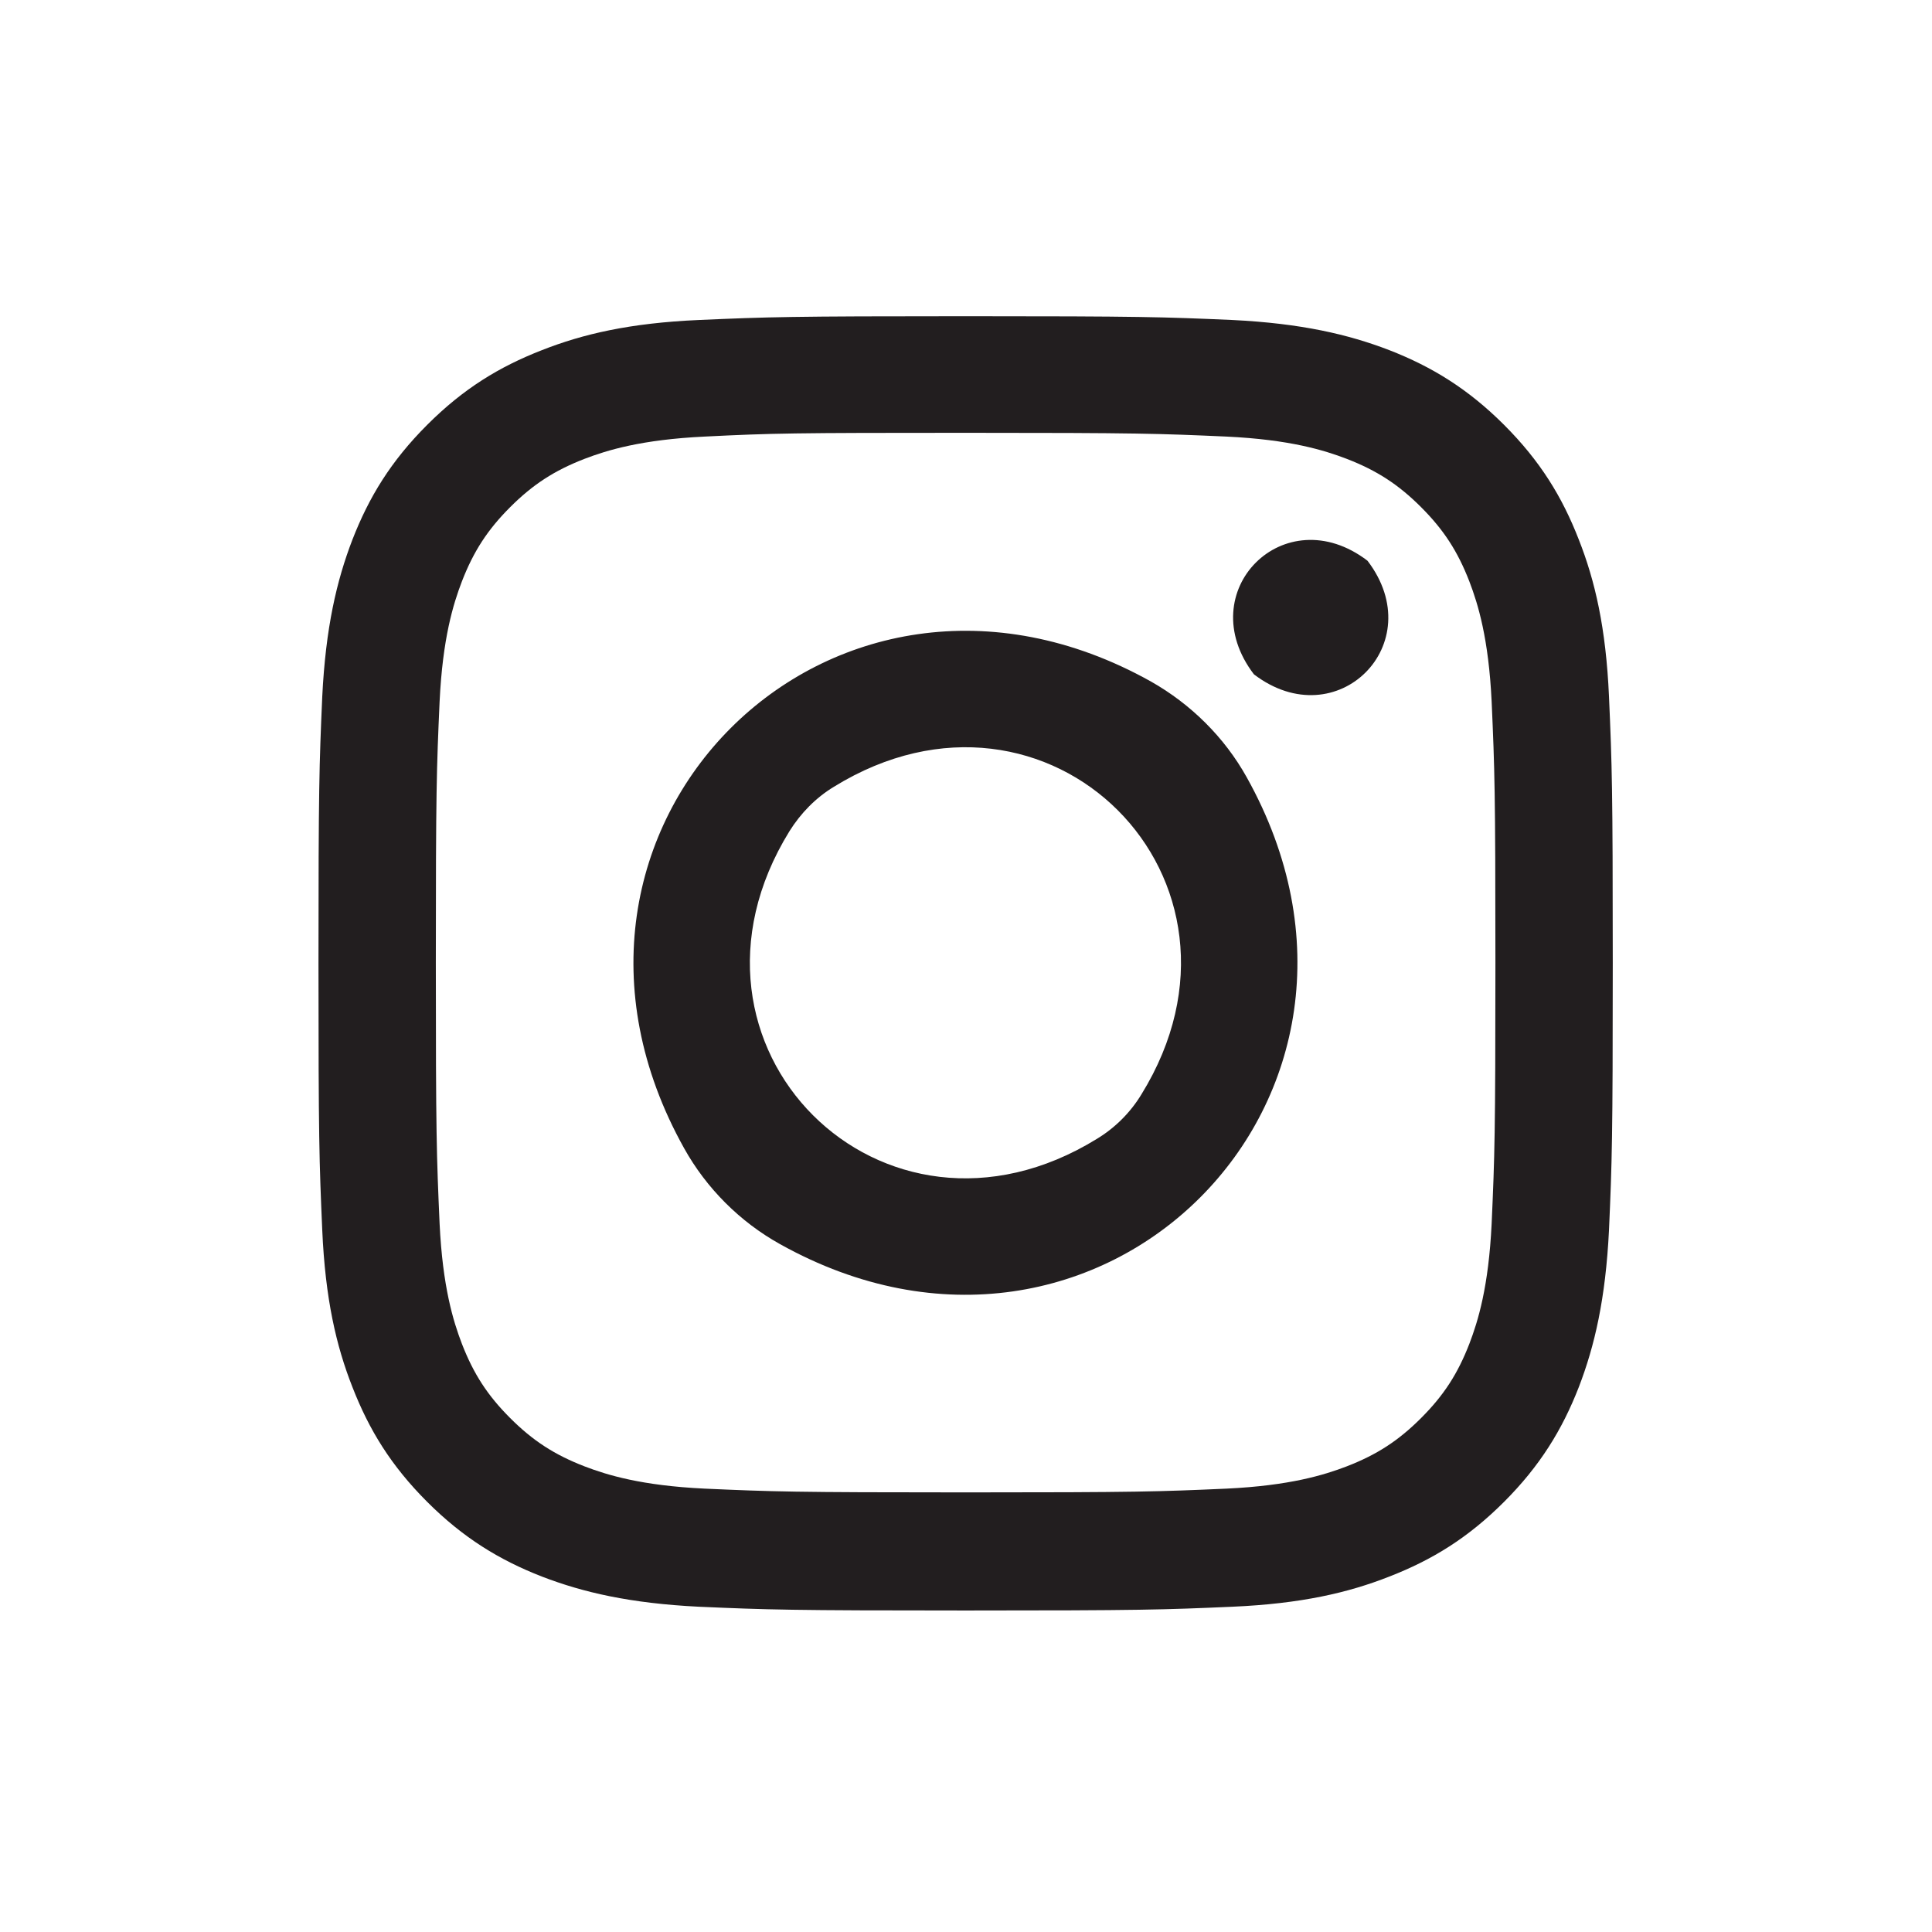 <?xml version="1.0" encoding="utf-8"?>
<!-- Generator: Adobe Illustrator 22.0.1, SVG Export Plug-In . SVG Version: 6.00 Build 0)  -->
<svg version="1.1" id="Camada_1" xmlns="http://www.w3.org/2000/svg" xmlns:xlink="http://www.w3.org/1999/xlink" x="0px" y="0px"
	 viewBox="0 0 512 512" style="enable-background:new 0 0 512 512;" xml:space="preserve">
<style type="text/css">
	.st0{fill:#221E1F;}
</style>
<g>
	<path class="st0" d="M255.9,114.7c45.8,0,51.2,0.2,69.2,1c16.7,0.8,25.8,3.6,31.8,5.9c8,3.1,13.7,6.8,19.7,12.8
		c6,6,9.7,11.7,12.8,19.7c2.3,6,5.1,15.1,5.9,31.8c0.8,18.1,1,23.5,1,69.2s-0.2,51.2-1,69.2c-0.8,16.7-3.6,25.8-5.9,31.8
		c-3.1,8-6.8,13.7-12.8,19.7c-6,6-11.7,9.7-19.7,12.8c-6,2.3-15.1,5.1-31.8,5.9c-18.1,0.8-23.5,1-69.2,1s-51.2-0.2-69.2-1
		c-16.7-0.8-25.8-3.6-31.8-5.9c-8-3.1-13.7-6.8-19.7-12.8c-6-6-9.7-11.7-12.8-19.7c-2.3-6-5.1-15.1-5.9-31.8
		c-0.8-18.1-1-23.5-1-69.2s0.2-51.2,1-69.2c0.8-16.7,3.6-25.8,5.9-31.8c3.1-8,6.8-13.7,12.8-19.7s11.7-9.7,19.7-12.8
		c6-2.3,15.1-5.1,31.8-5.9C204.7,114.8,210.1,114.7,255.9,114.7 M255.9,83.8c-46.5,0-52.4,0.2-70.7,1c-18.2,0.8-30.7,3.7-41.6,8
		c-11.3,4.4-20.8,10.2-30.4,19.8s-15.4,19.1-19.8,30.4c-4.2,10.9-7.1,23.4-8,41.6c-0.8,18.3-1,24.1-1,70.7s0.2,52.4,1,70.7
		c0.8,18.2,3.7,30.7,8,41.6c4.4,11.3,10.2,20.8,19.8,30.4c9.5,9.5,19.1,15.4,30.4,19.8c10.9,4.2,23.4,7.1,41.6,8
		c18.3,0.8,24.1,1,70.7,1s52.4-0.2,70.7-1c18.2-0.8,30.7-3.7,41.6-8c11.3-4.4,20.8-10.2,30.4-19.8c9.5-9.5,15.4-19.1,19.8-30.4
		c4.2-10.9,7.1-23.4,8-41.6c0.8-18.3,1-24.1,1-70.7s-0.2-52.4-1-70.7c-0.8-18.2-3.7-30.7-8-41.6c-4.4-11.3-10.2-20.8-19.8-30.4
		c-9.5-9.5-19.1-15.4-30.4-19.8c-10.9-4.2-23.4-7.1-41.6-8C308.2,84,302.4,83.8,255.9,83.8z M305,180.6
		c-84.7-47.3-171,39-123.7,123.7c5.9,10.6,14.8,19.5,25.4,25.4c84.7,47.3,171-39,123.7-123.7C324.5,195.4,315.6,186.6,305,180.6z
		 M290.7,301.8c-56.9,35.1-116.6-24.6-81.5-81.5c3-4.8,7-8.9,11.8-11.8c56.9-35.1,116.6,24.6,81.5,81.5
		C299.6,294.8,295.5,298.9,290.7,301.8z M362.4,148.6c16.8,22-8.1,46.9-30.1,30.1c0,0,0,0,0,0C315.5,156.7,340.4,131.8,362.4,148.6z
		"/>
</g>
</svg>
